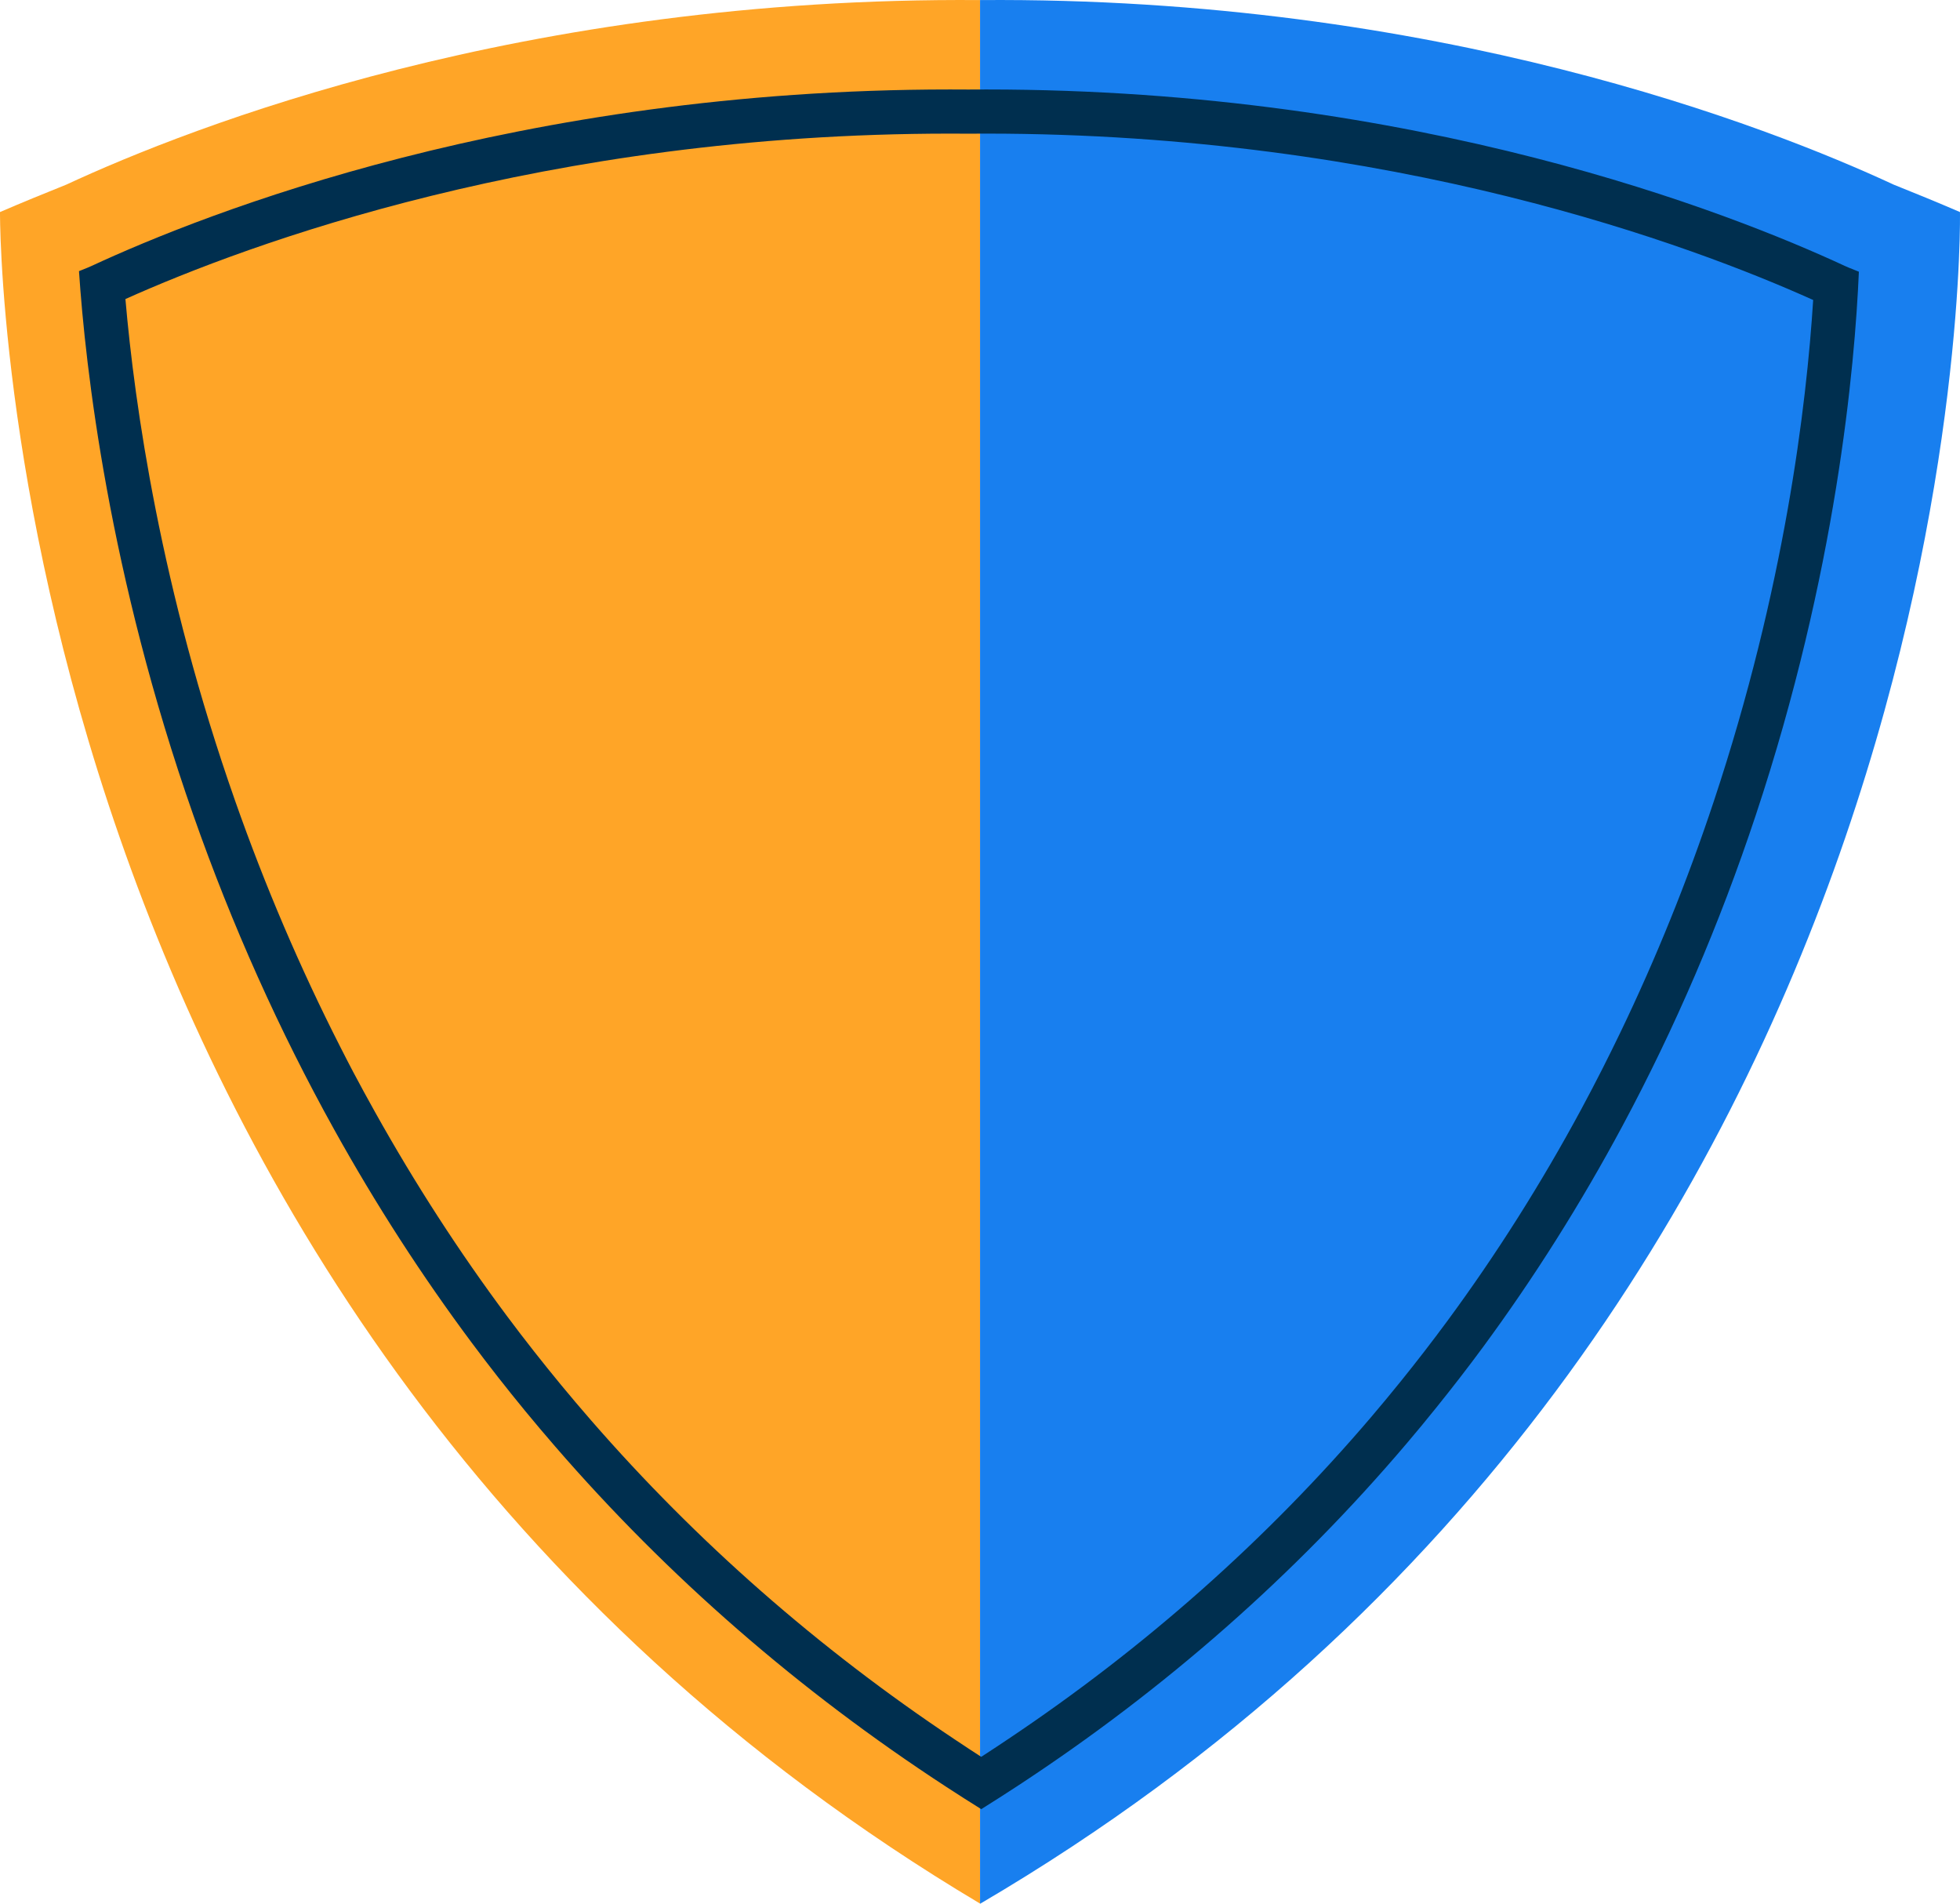 <svg version="1.1" id="图层_1" x="0px" y="0px" width="179.991px" height="174.778px" viewBox="0 0 179.991 174.778" enable-background="new 0 0 179.991 174.778" xml:space="preserve" xmlns="http://www.w3.org/2000/svg" xmlns:xlink="http://www.w3.org/1999/xlink" xmlns:xml="http://www.w3.org/XML/1998/namespace">
  <path fill="#FFA527" d="M89.994,0.007C48.039-0.317,17.573,11.619,6.086,16.952C4.066,17.76,2.041,18.59,0,19.468
	c0,0-0.708,101.291,90,155.301V0.007C89.998,0.007,89.997,0.007,89.994,0.007z" class="color c1"/>
  <path fill="#187FEF" d="M179.988,19.468c-2.041-0.878-4.064-1.708-6.086-2.516C162.416,11.62,131.953-0.315,90,0.007v174.762
	c0.006,0.002,0.012,0.006,0.017,0.01C181.859,120.938,179.988,19.468,179.988,19.468z" class="color c2"/>
  <path fill="#002F4F" d="M170.705,24.946c-0.291-0.118-0.59-0.238-0.896-0.36c-0.137-0.054-0.271-0.112-0.404-0.175
	c-10.49-4.869-39.172-16.197-78.822-16.197c-0.533,0-1.064,0.002-1.602,0.006c-0.021,0-0.041,0-0.062,0c-0.021,0-0.048,0-0.068,0
	c-0.538-0.004-1.074-0.006-1.608-0.006c-39.65,0-68.331,11.327-78.821,16.197c-0.133,0.063-0.268,0.12-0.404,0.175
	c-0.259,0.104-0.514,0.206-0.764,0.307c0.588,8.826,2.727,27.827,10.508,49.97c3.557,10.123,7.887,19.77,12.937,28.859
	c3.804,6.848,8.018,13.381,12.625,19.559c1.586,2.129,3.223,4.215,4.905,6.262c0.906,1.102,1.828,2.189,2.762,3.268
	c10.369,11.975,22.407,22.445,35.947,31.266c1.049,0.684,2.105,1.359,3.172,2.023c1.123-0.701,2.234-1.412,3.336-2.133
	c13.533-8.865,25.49-19.389,35.713-31.42c0.922-1.082,1.826-2.18,2.717-3.287c1.471-1.824,2.908-3.678,4.301-5.568
	c4.711-6.398,8.984-13.176,12.803-20.293c4.83-9.004,8.932-18.551,12.258-28.564C168.638,52.562,170.333,33.657,170.705,24.946z
	 M148.789,94.815c-0.529,1.098-1.068,2.189-1.617,3.273c-0.639,1.254-1.287,2.502-1.953,3.736
	c-3.68,6.822-7.787,13.32-12.309,19.459c-1.389,1.885-2.82,3.734-4.287,5.553c-0.887,1.098-1.787,2.184-2.701,3.258
	c-9.607,11.27-20.797,21.188-33.4,29.611c-0.801,0.535-1.603,1.068-2.414,1.592c-0.815-0.523-1.619-1.059-2.424-1.594
	c-12.529-8.346-23.719-18.164-33.414-29.313c-0.928-1.068-1.846-2.146-2.746-3.238c-1.697-2.059-3.35-4.156-4.948-6.299
	c-4.414-5.916-8.454-12.17-12.115-18.719c-0.685-1.227-1.362-2.461-2.02-3.707c-0.412-0.779-0.813-1.566-1.214-2.354
	c-3.665-7.203-6.888-14.732-9.638-22.559c-6.83-19.434-9.229-36.322-10.071-46.059c11.237-5.037,38.518-15.188,75.725-15.188
	c0.523,0,1.051,0.002,1.578,0.006v-0.001l0.099,0.001l0.091-0.001v0.001c0.527-0.004,1.05-0.006,1.572-0.006
	c37.426,0,64.811,10.271,75.924,15.275c-0.607,9.651-2.623,26.465-9.119,46.008C154.943,80.911,152.066,88.007,148.789,94.815z" class="color c3"/>
</svg>